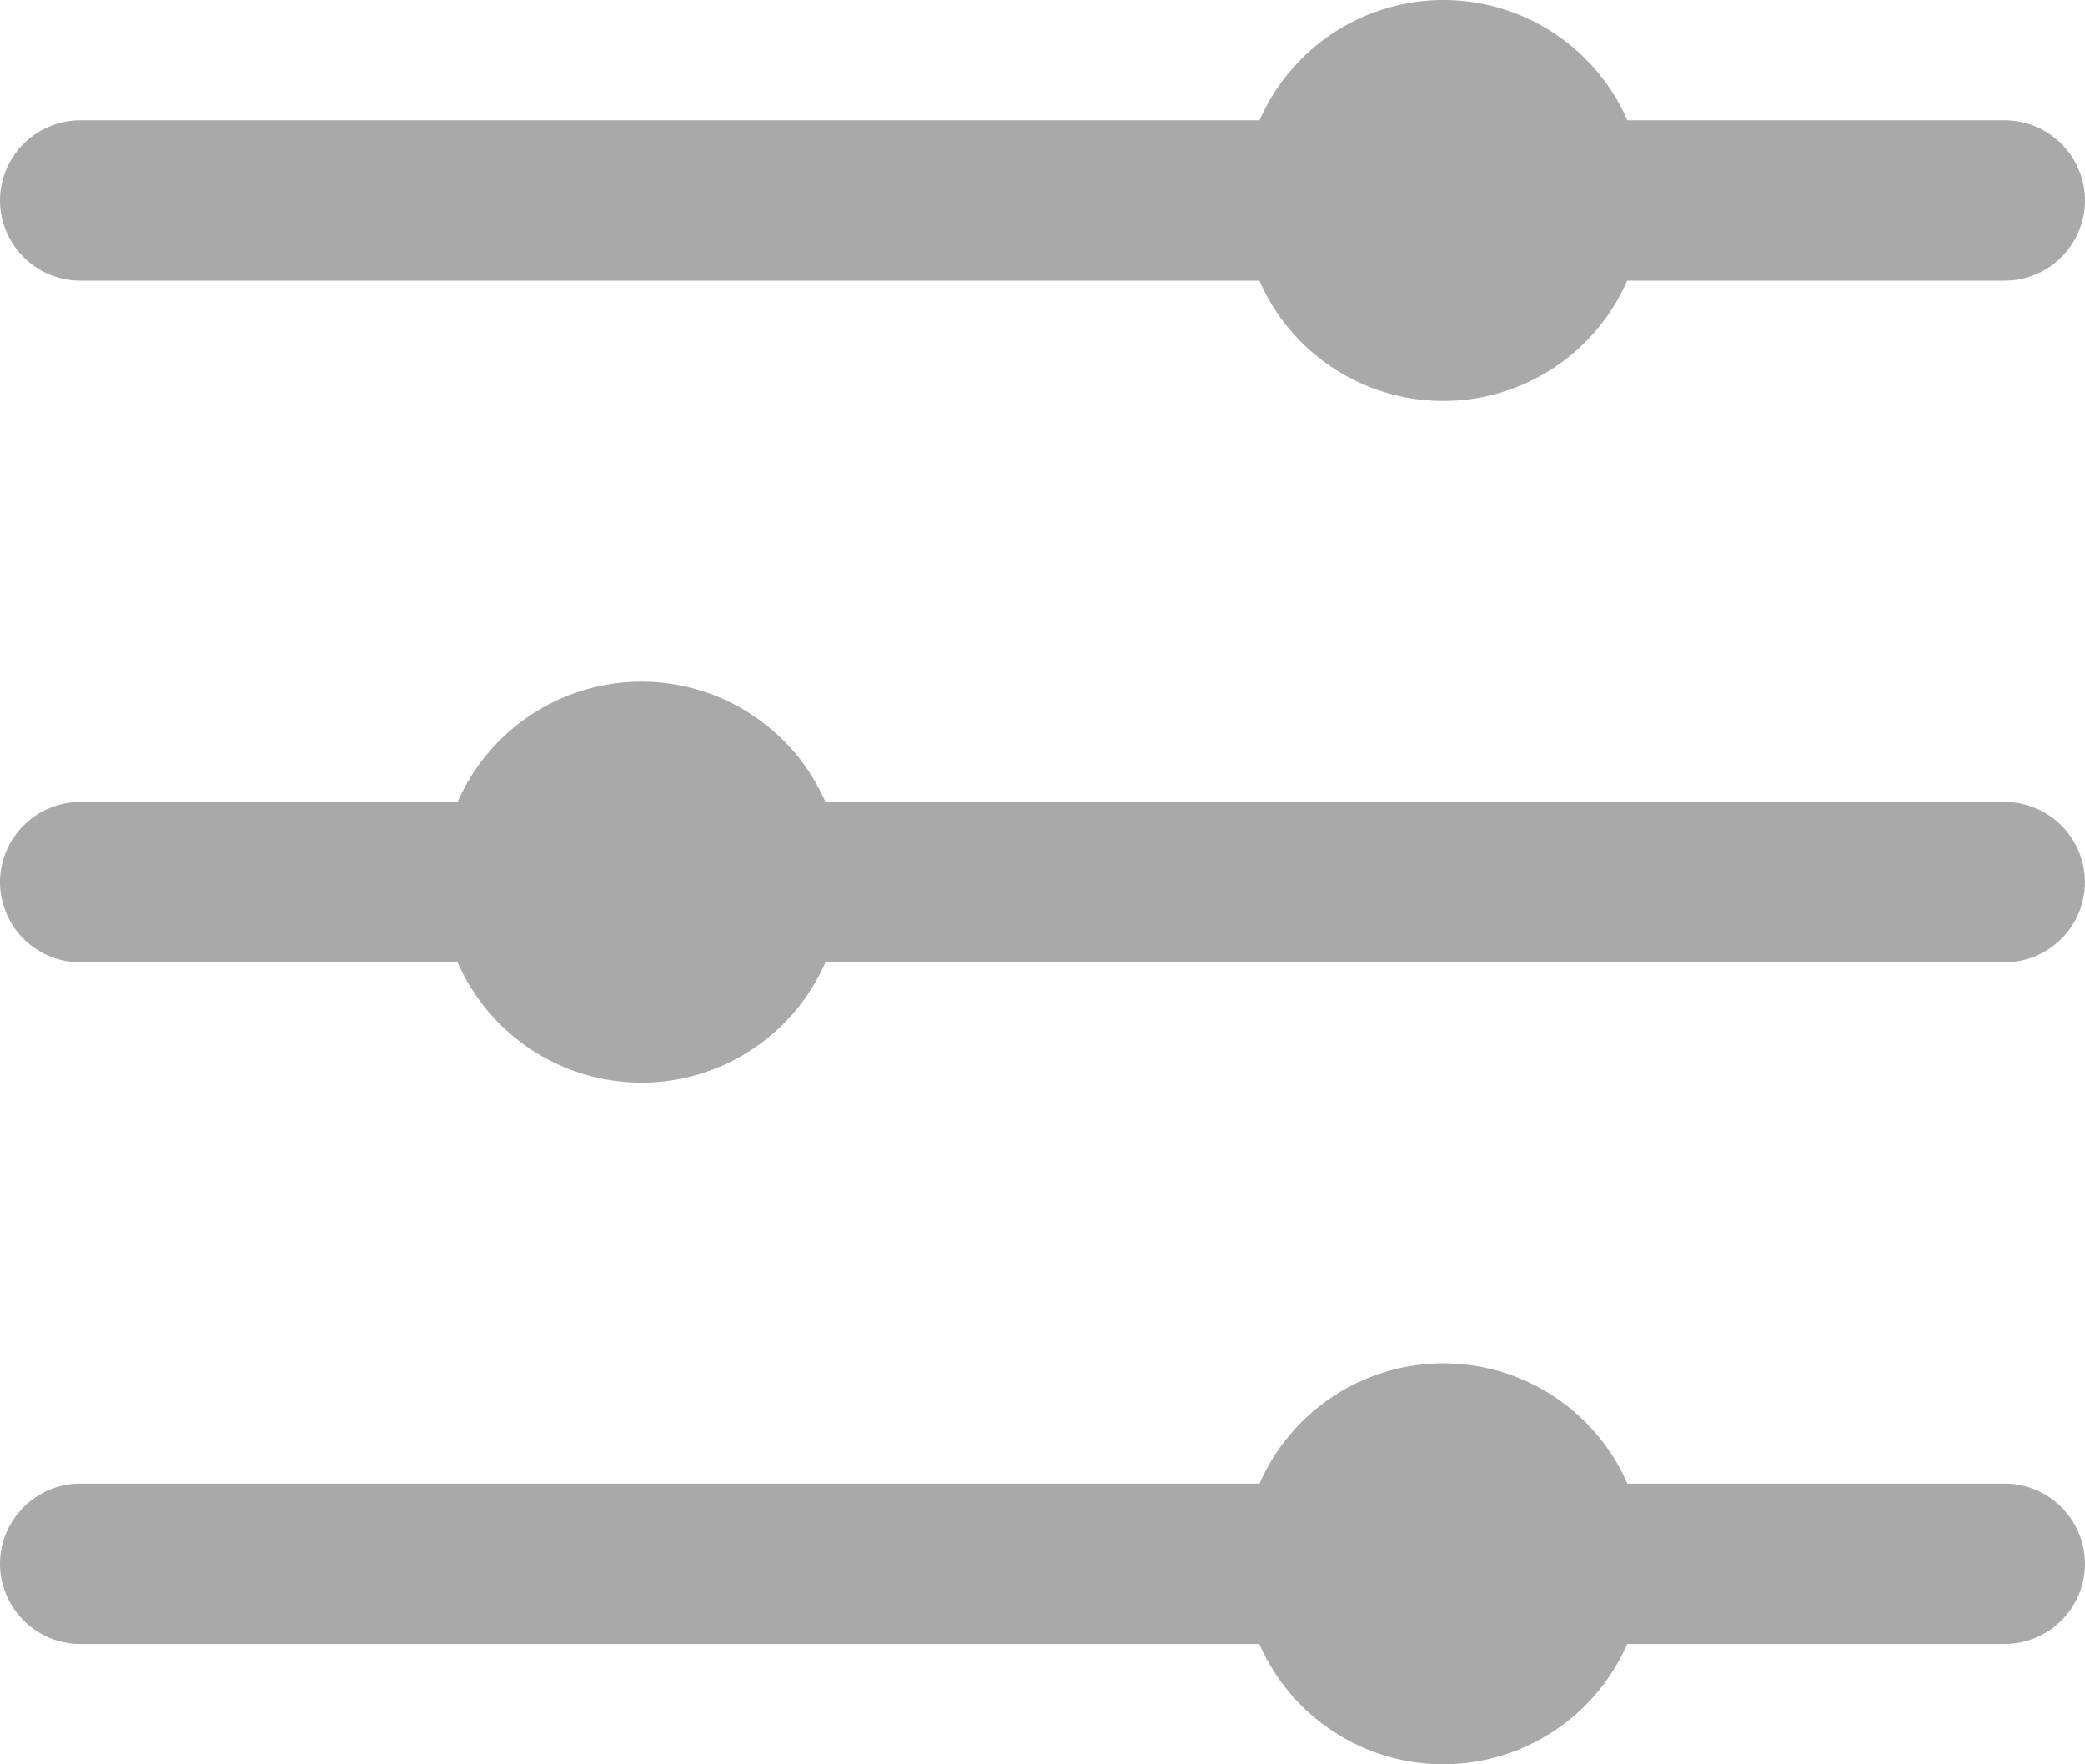 <svg xmlns="http://www.w3.org/2000/svg" width="54.873" height="46.431" viewBox="0 0 54.873 46.431">
    <g id="Icon_ionic-ios-options" data-name="Icon ionic-ios-options" transform="translate(-3.375 -5.625)">
        <path id="Path_232" data-name="Path 232" d="M36.523,27.916a5.284,5.284,0,0,1,9.682,0h9.933a2.117,2.117,0,0,1,2.11,2.11h0a2.117,2.117,0,0,1-2.11,2.11H46.2a5.284,5.284,0,0,1-9.682,0H5.485a2.117,2.117,0,0,1-2.11-2.11h0a2.117,2.117,0,0,1,2.11-2.11Z" transform="translate(0 16.753)" fill="#a9a9a9"/>
        <path id="Path_233" data-name="Path 233" d="M15.418,18.353a5.284,5.284,0,0,1,9.682,0H56.137a2.117,2.117,0,0,1,2.11,2.11h0a2.117,2.117,0,0,1-2.11,2.11H25.1a5.284,5.284,0,0,1-9.682,0H5.485a2.117,2.117,0,0,1-2.11-2.11h0a2.117,2.117,0,0,1,2.11-2.11Z" transform="translate(0 8.377)" fill="#a9a9a9"/>
        <path id="Path_234" data-name="Path 234" d="M36.523,8.791a5.284,5.284,0,0,1,9.682,0h9.933a2.117,2.117,0,0,1,2.11,2.11h0a2.117,2.117,0,0,1-2.11,2.11H46.2a5.284,5.284,0,0,1-9.682,0H5.485a2.117,2.117,0,0,1-2.11-2.11h0a2.117,2.117,0,0,1,2.11-2.11Z" transform="translate(0 0)" fill="#a9a9a9"/>
    </g>
</svg>

